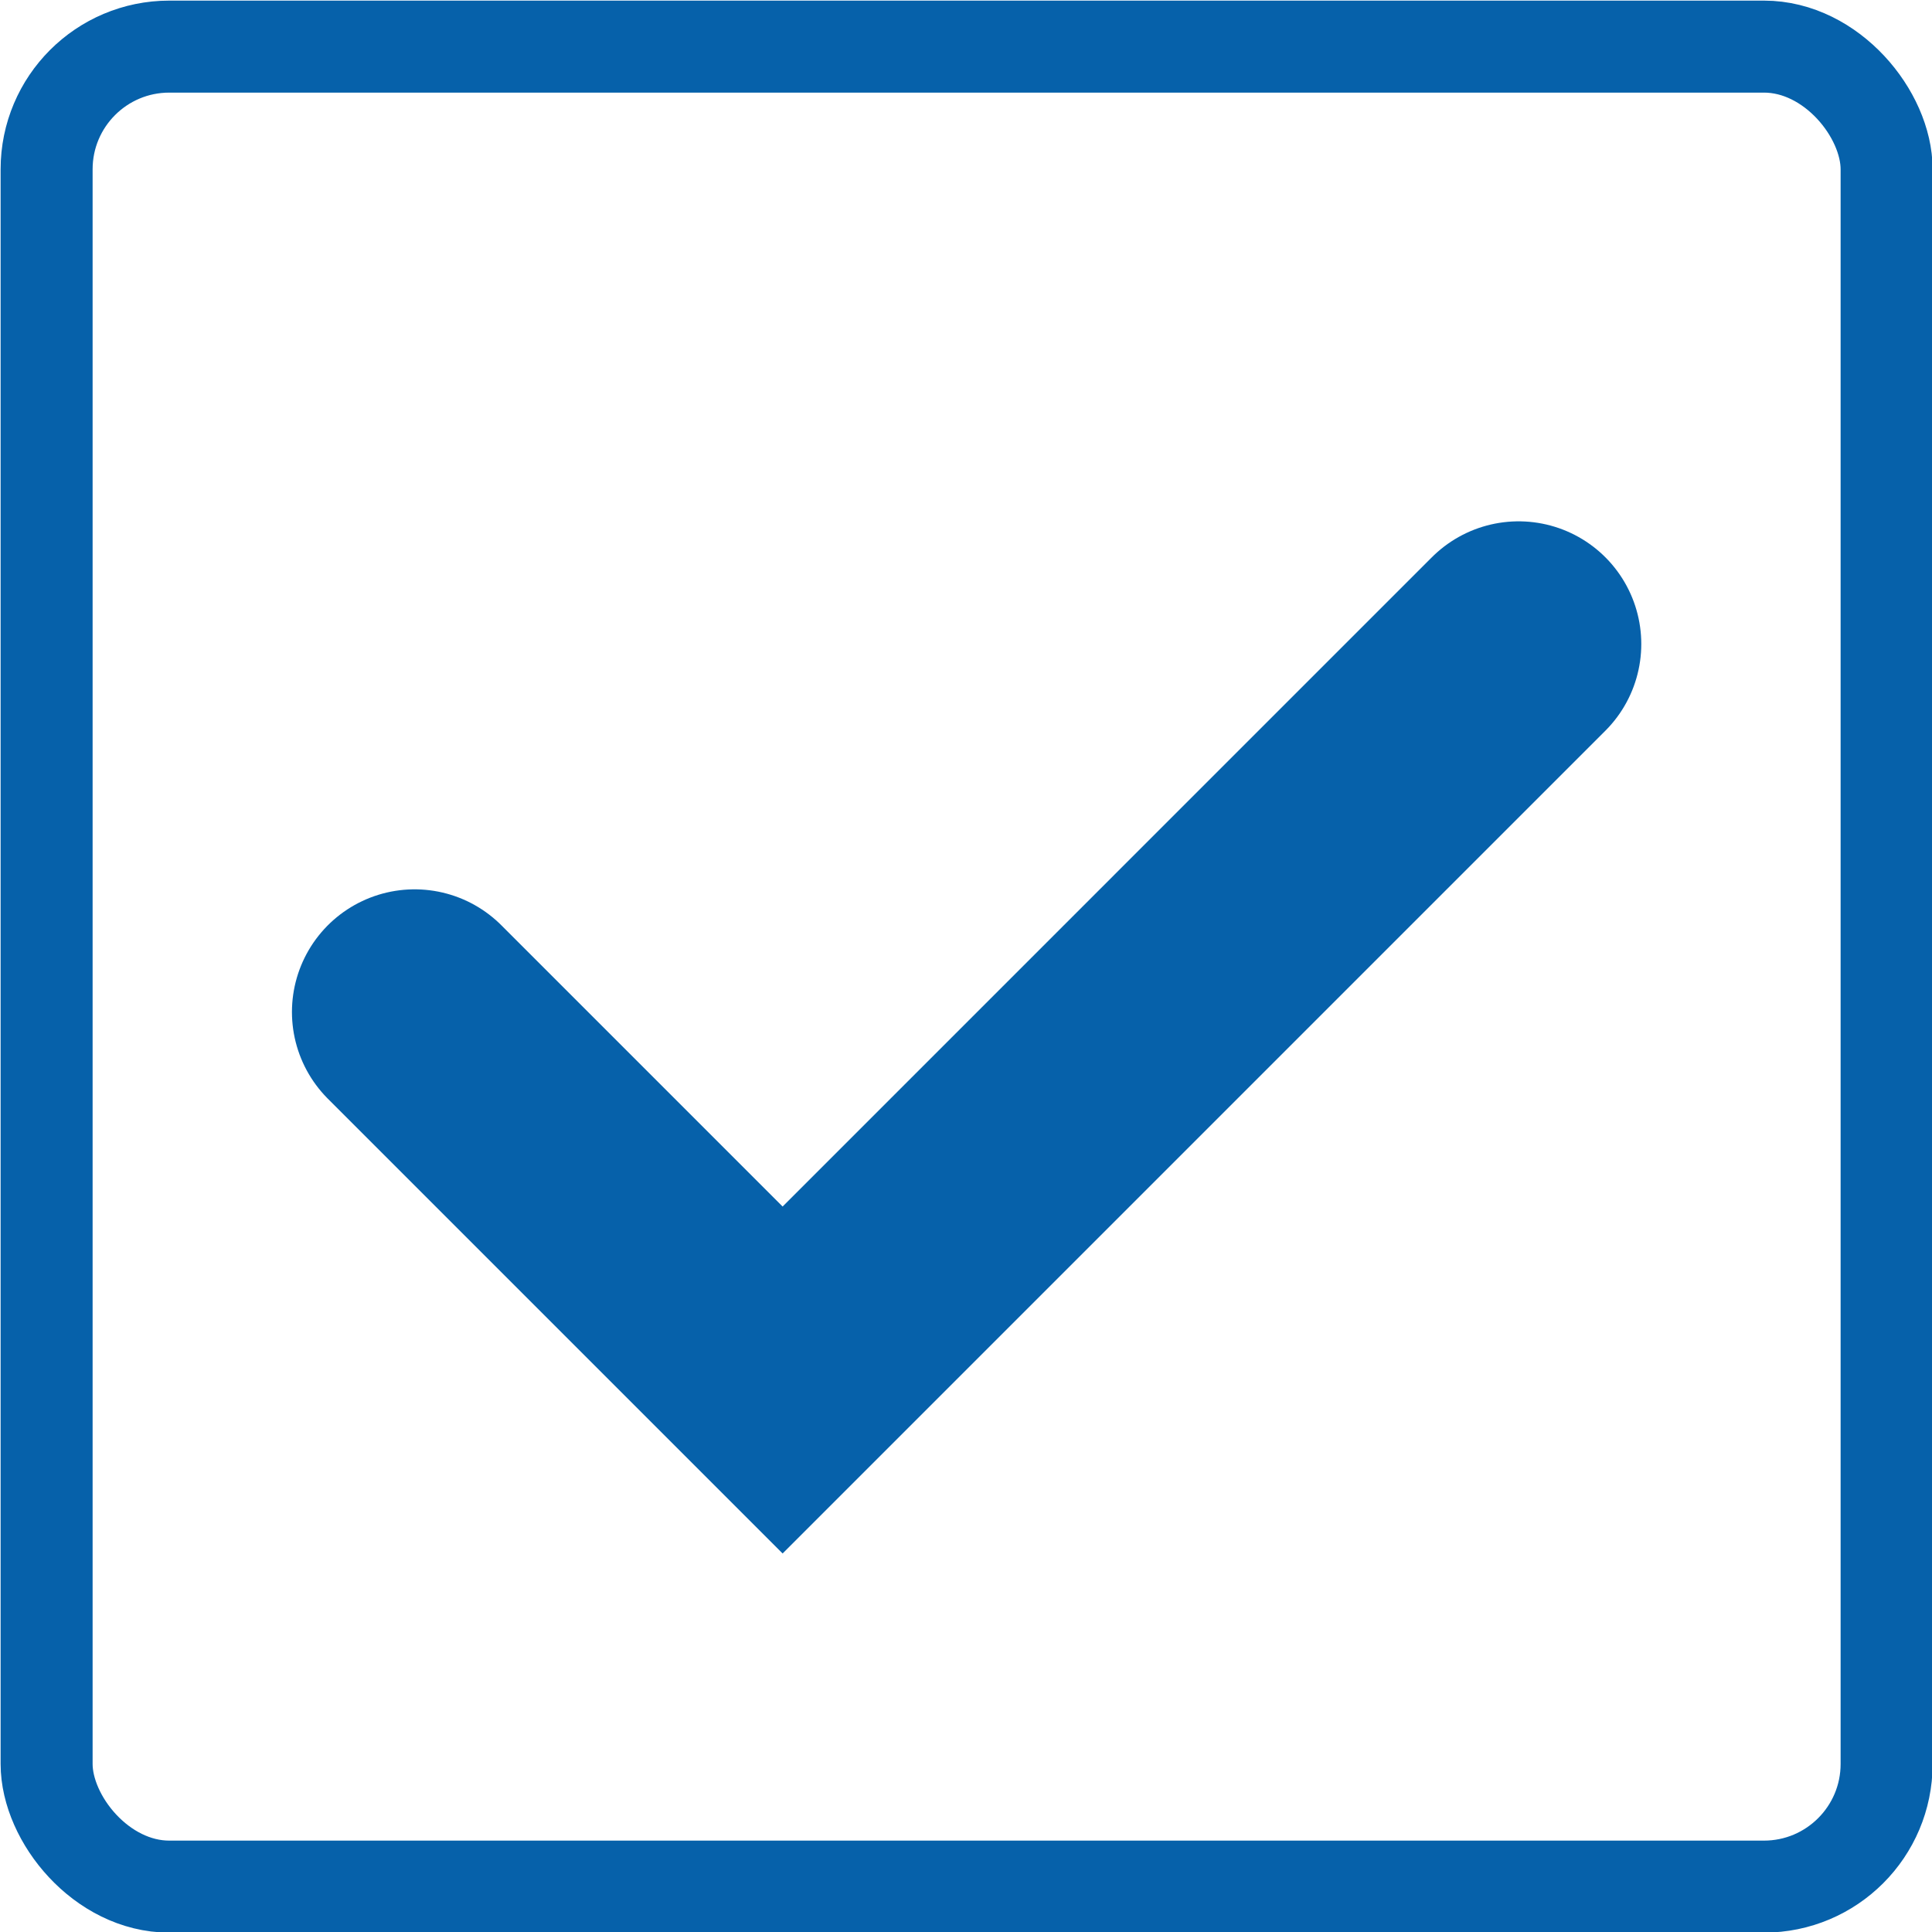<svg xmlns="http://www.w3.org/2000/svg" width="15.75" height="15.75" viewBox="0 0 15.75 15.75">
  <title>Checkbox checked</title>
  <g id="Layer_2" data-name="Layer 2">
    <g id="phase_checkboxes" data-name="phase checkboxes">
      <g>
        <rect x="0.38" y="0.38" width="15" height="15" rx="1" fill="none" stroke="#0661aa" stroke-miterlimit="10" stroke-width="0.75"/>
        <polyline points="3.38 8.25 6.38 11.25 12.38 5.25" fill="none" stroke="#0661aa" stroke-linecap="round" stroke-miterlimit="10" stroke-width="2"/>
      </g>
    </g>
  </g>
</svg>
